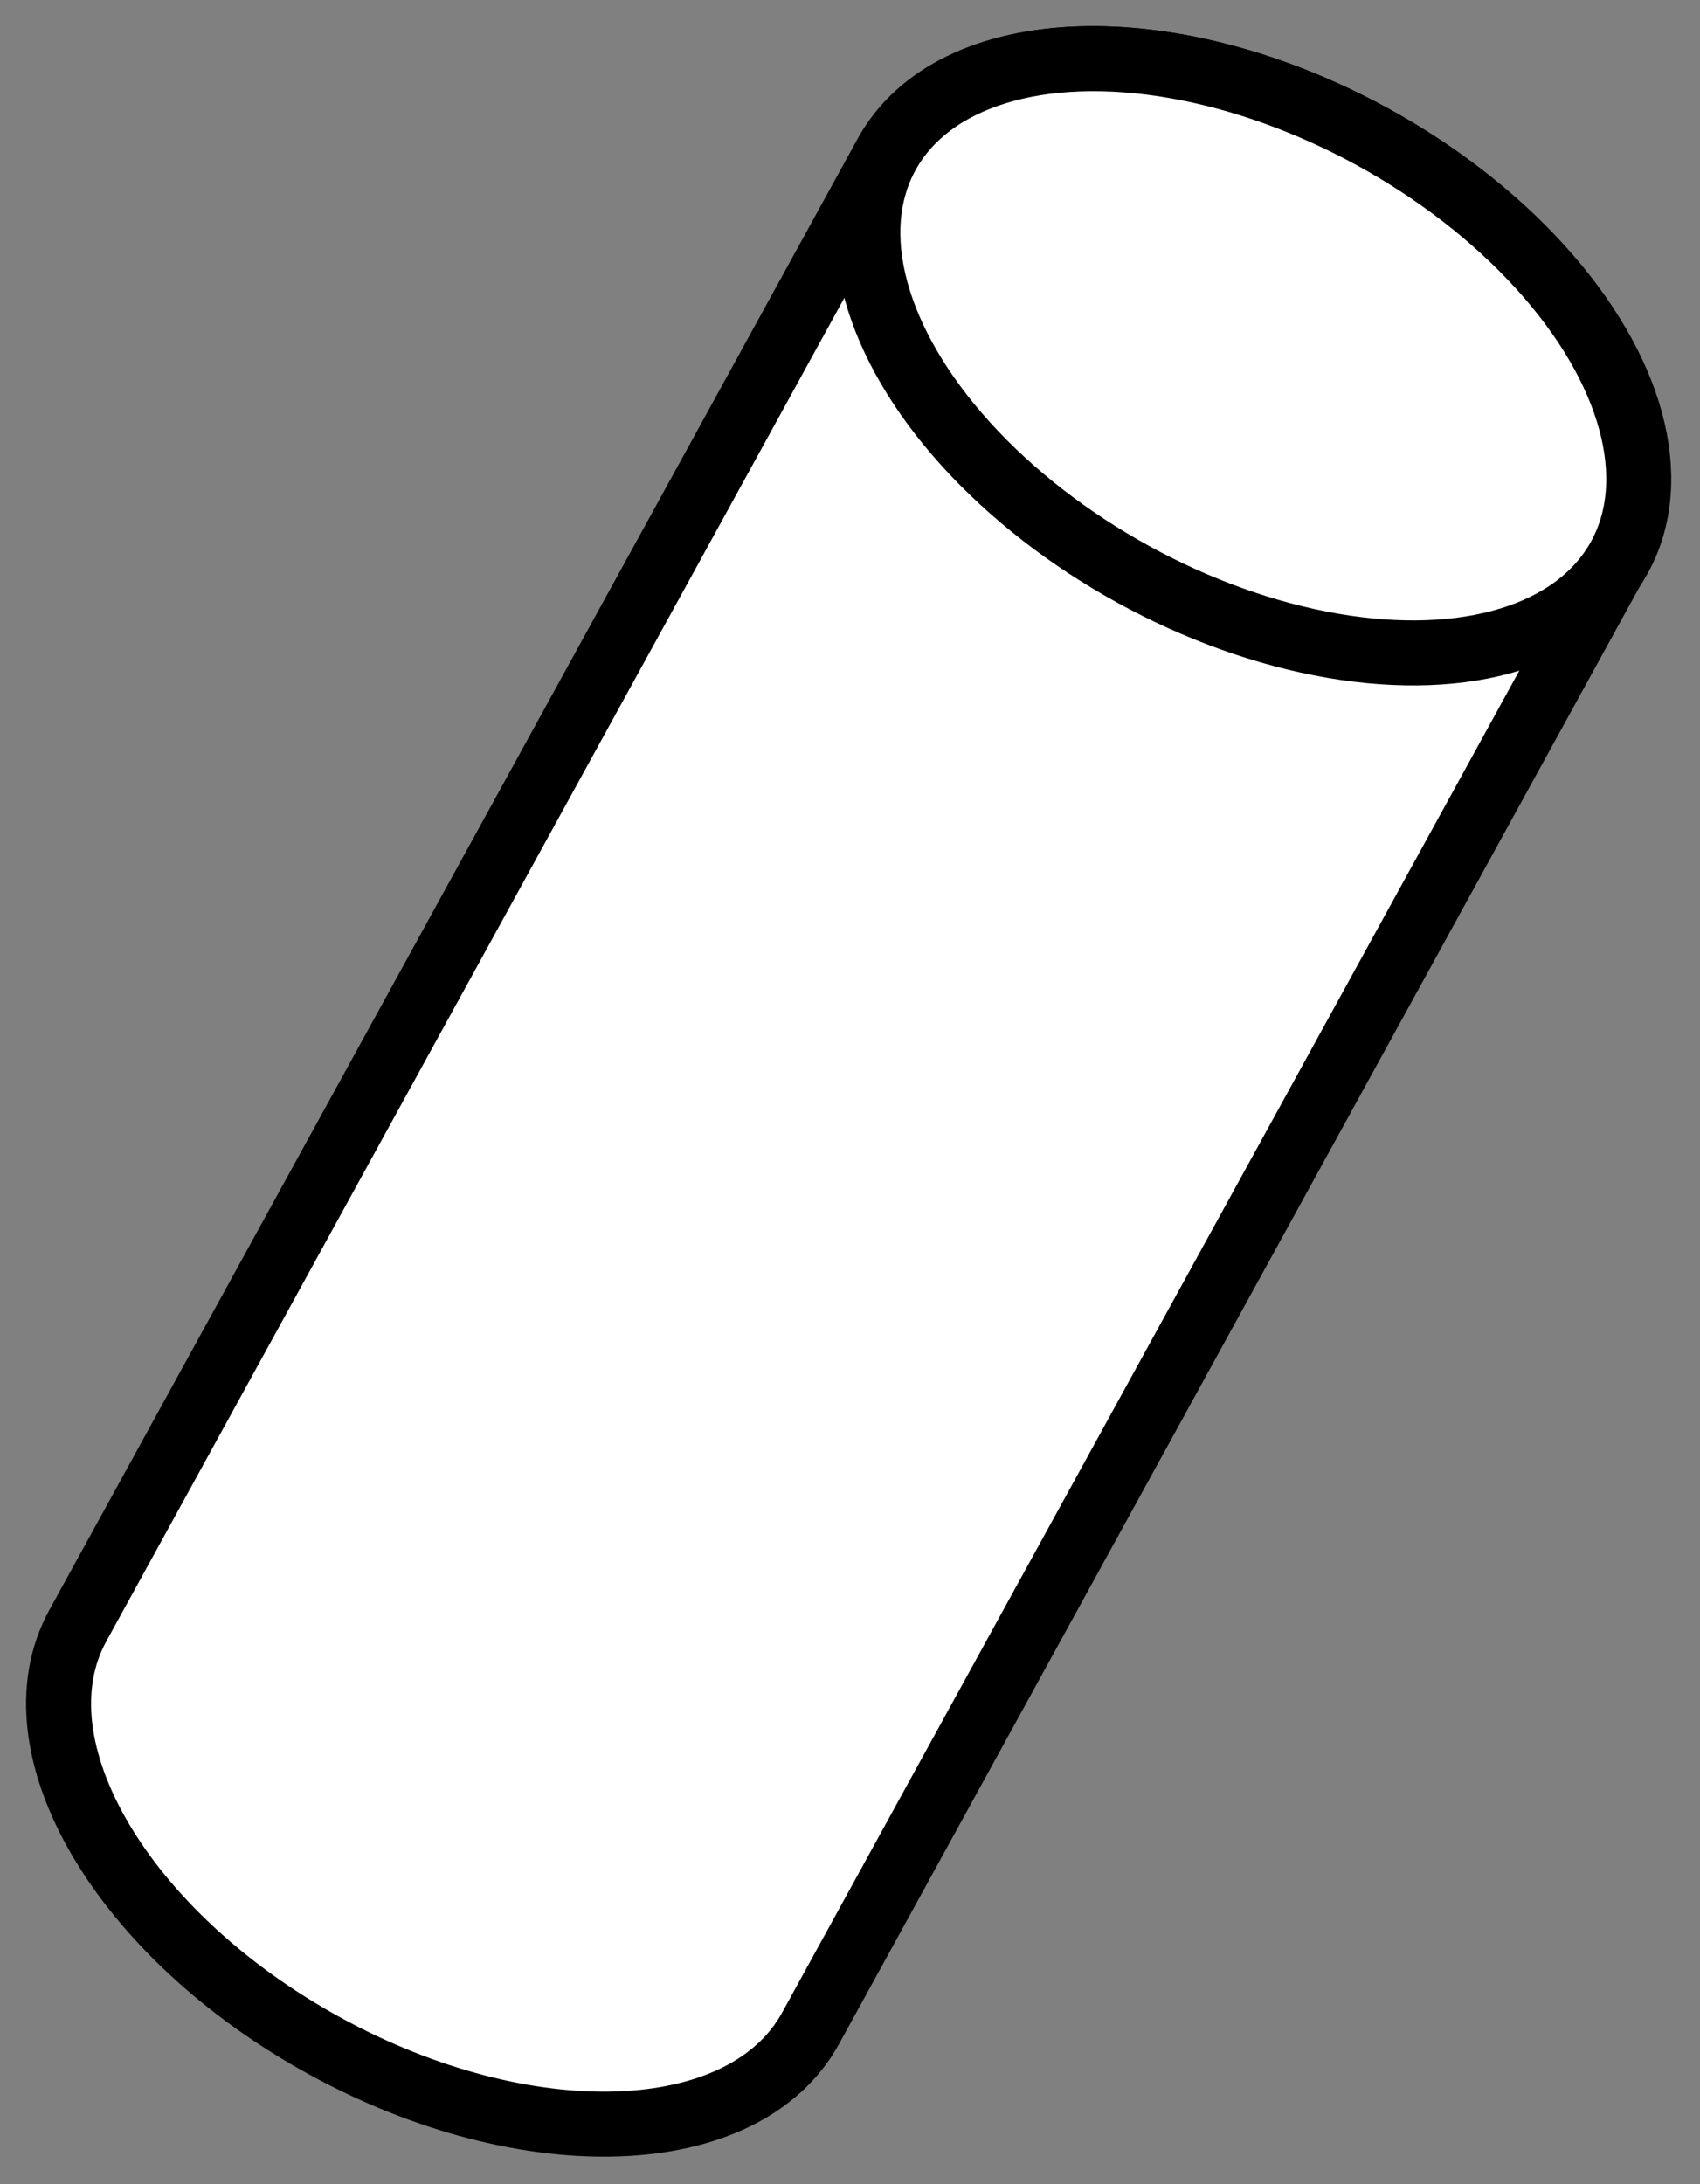 <svg width="100%" class="item-1" height="100%" viewBox="0 0 436 560" version="1.1" xmlns="http://www.w3.org/2000/svg" xmlns:xlink="http://www.w3.org/1999/xlink" xml:space="preserve" xmlns:serif="http://www.serif.com/" style="fill-rule:evenodd;clip-rule:evenodd;stroke-linecap:round;stroke-miterlimit:1.5;">
    <rect x="0" y="0" width="436" height="560" fill="#808080" stroke="none"/>
    <g transform="matrix(1,0,0,1,-909.89,-1474.1)">
        <path d="M1137.03,1513.9L929.865,1890.9L929.853,1890.93C912.852,1921.86 941.152,1970.12 993.01,1998.61C1044.87,2027.11 1100.77,2025.13 1117.77,1994.19L1117.77,1994.19L1117.77,1994.19L1324.95,1617.16L1325.07,1616.95C1342.07,1586.01 1313.77,1537.76 1261.91,1509.26C1210.05,1480.77 1154.15,1482.75 1137.15,1513.68L1137.03,1513.9Z" style="fill:white;stroke:black;stroke-width:16.67px;"/>
        <g transform="matrix(-1.649,-0.906,-0.906,1.649,1971.51,1447.04)">
            <ellipse cx="314.515" cy="244.536" rx="56.966" ry="33.985" style="fill:white;stroke:black;stroke-width:8.86px;"/>
        </g>
    </g>
</svg>
